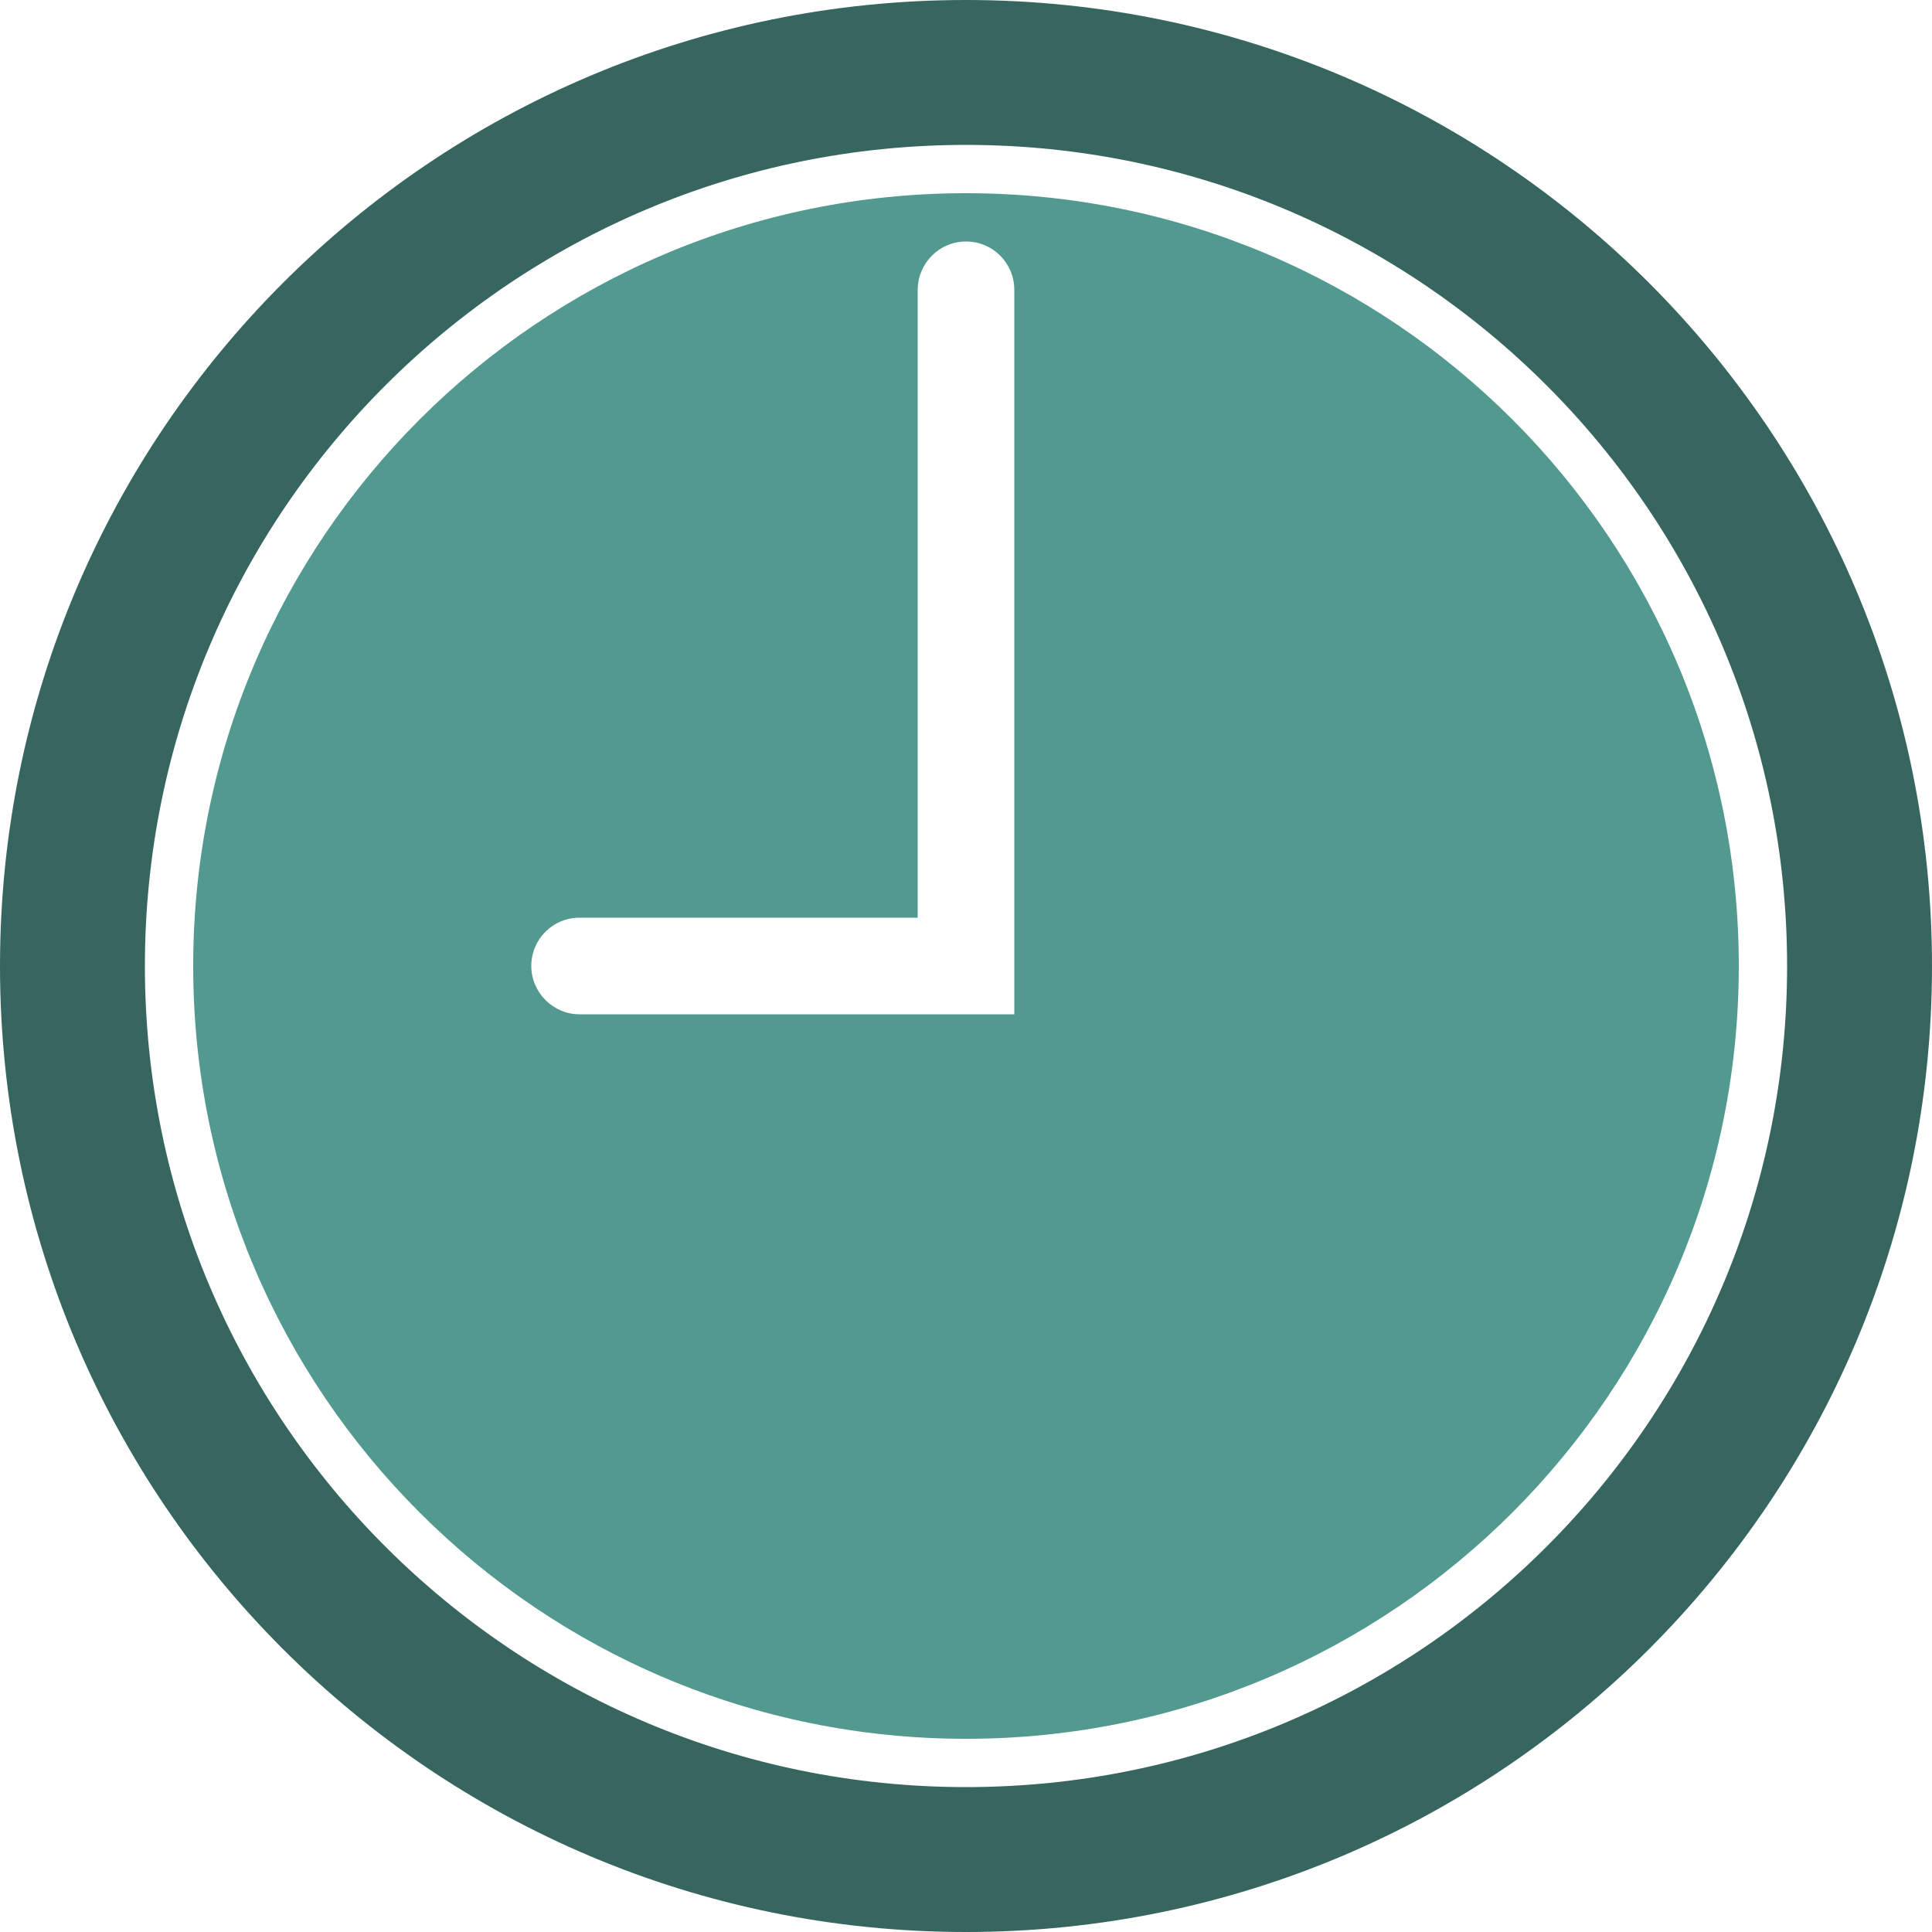 <svg height="256" preserveAspectRatio="xMidYMid" viewBox="0 0 256 256" width="256" xmlns="http://www.w3.org/2000/svg"><g fill-rule="evenodd"><path d="m128 256c70.692 0 128-57.308 128-128s-57.308-128-128-128-128 57.308-128 128 57.308 128 128 128zm0-19.2c-60.089 0-108.8-48.711-108.8-108.8 0-60.089 48.711-108.8 108.8-108.8 60.089 0 108.8 48.711 108.8 108.8 0 60.089-48.711 108.8-108.8 108.8z" fill="#376660"/>
<path d="m128 230.4c56.554 0 102.4-45.846 102.4-102.4 0-56.554-45.846-102.4-102.4-102.4-56.554 0-102.4 45.846-102.4 102.4 0 56.554 45.846 102.4 102.4 102.4zm0-198.4c-3.535 0-6.4 2.88-6.4 6.444v83.156h-44.819c-3.524 0-6.381 2.841-6.381 6.4 0 3.535 2.916 6.4 6.371 6.4h57.629v-95.994c0-3.538-2.841-6.406-6.4-6.406z" fill="#529990"/>
</g>
</svg>